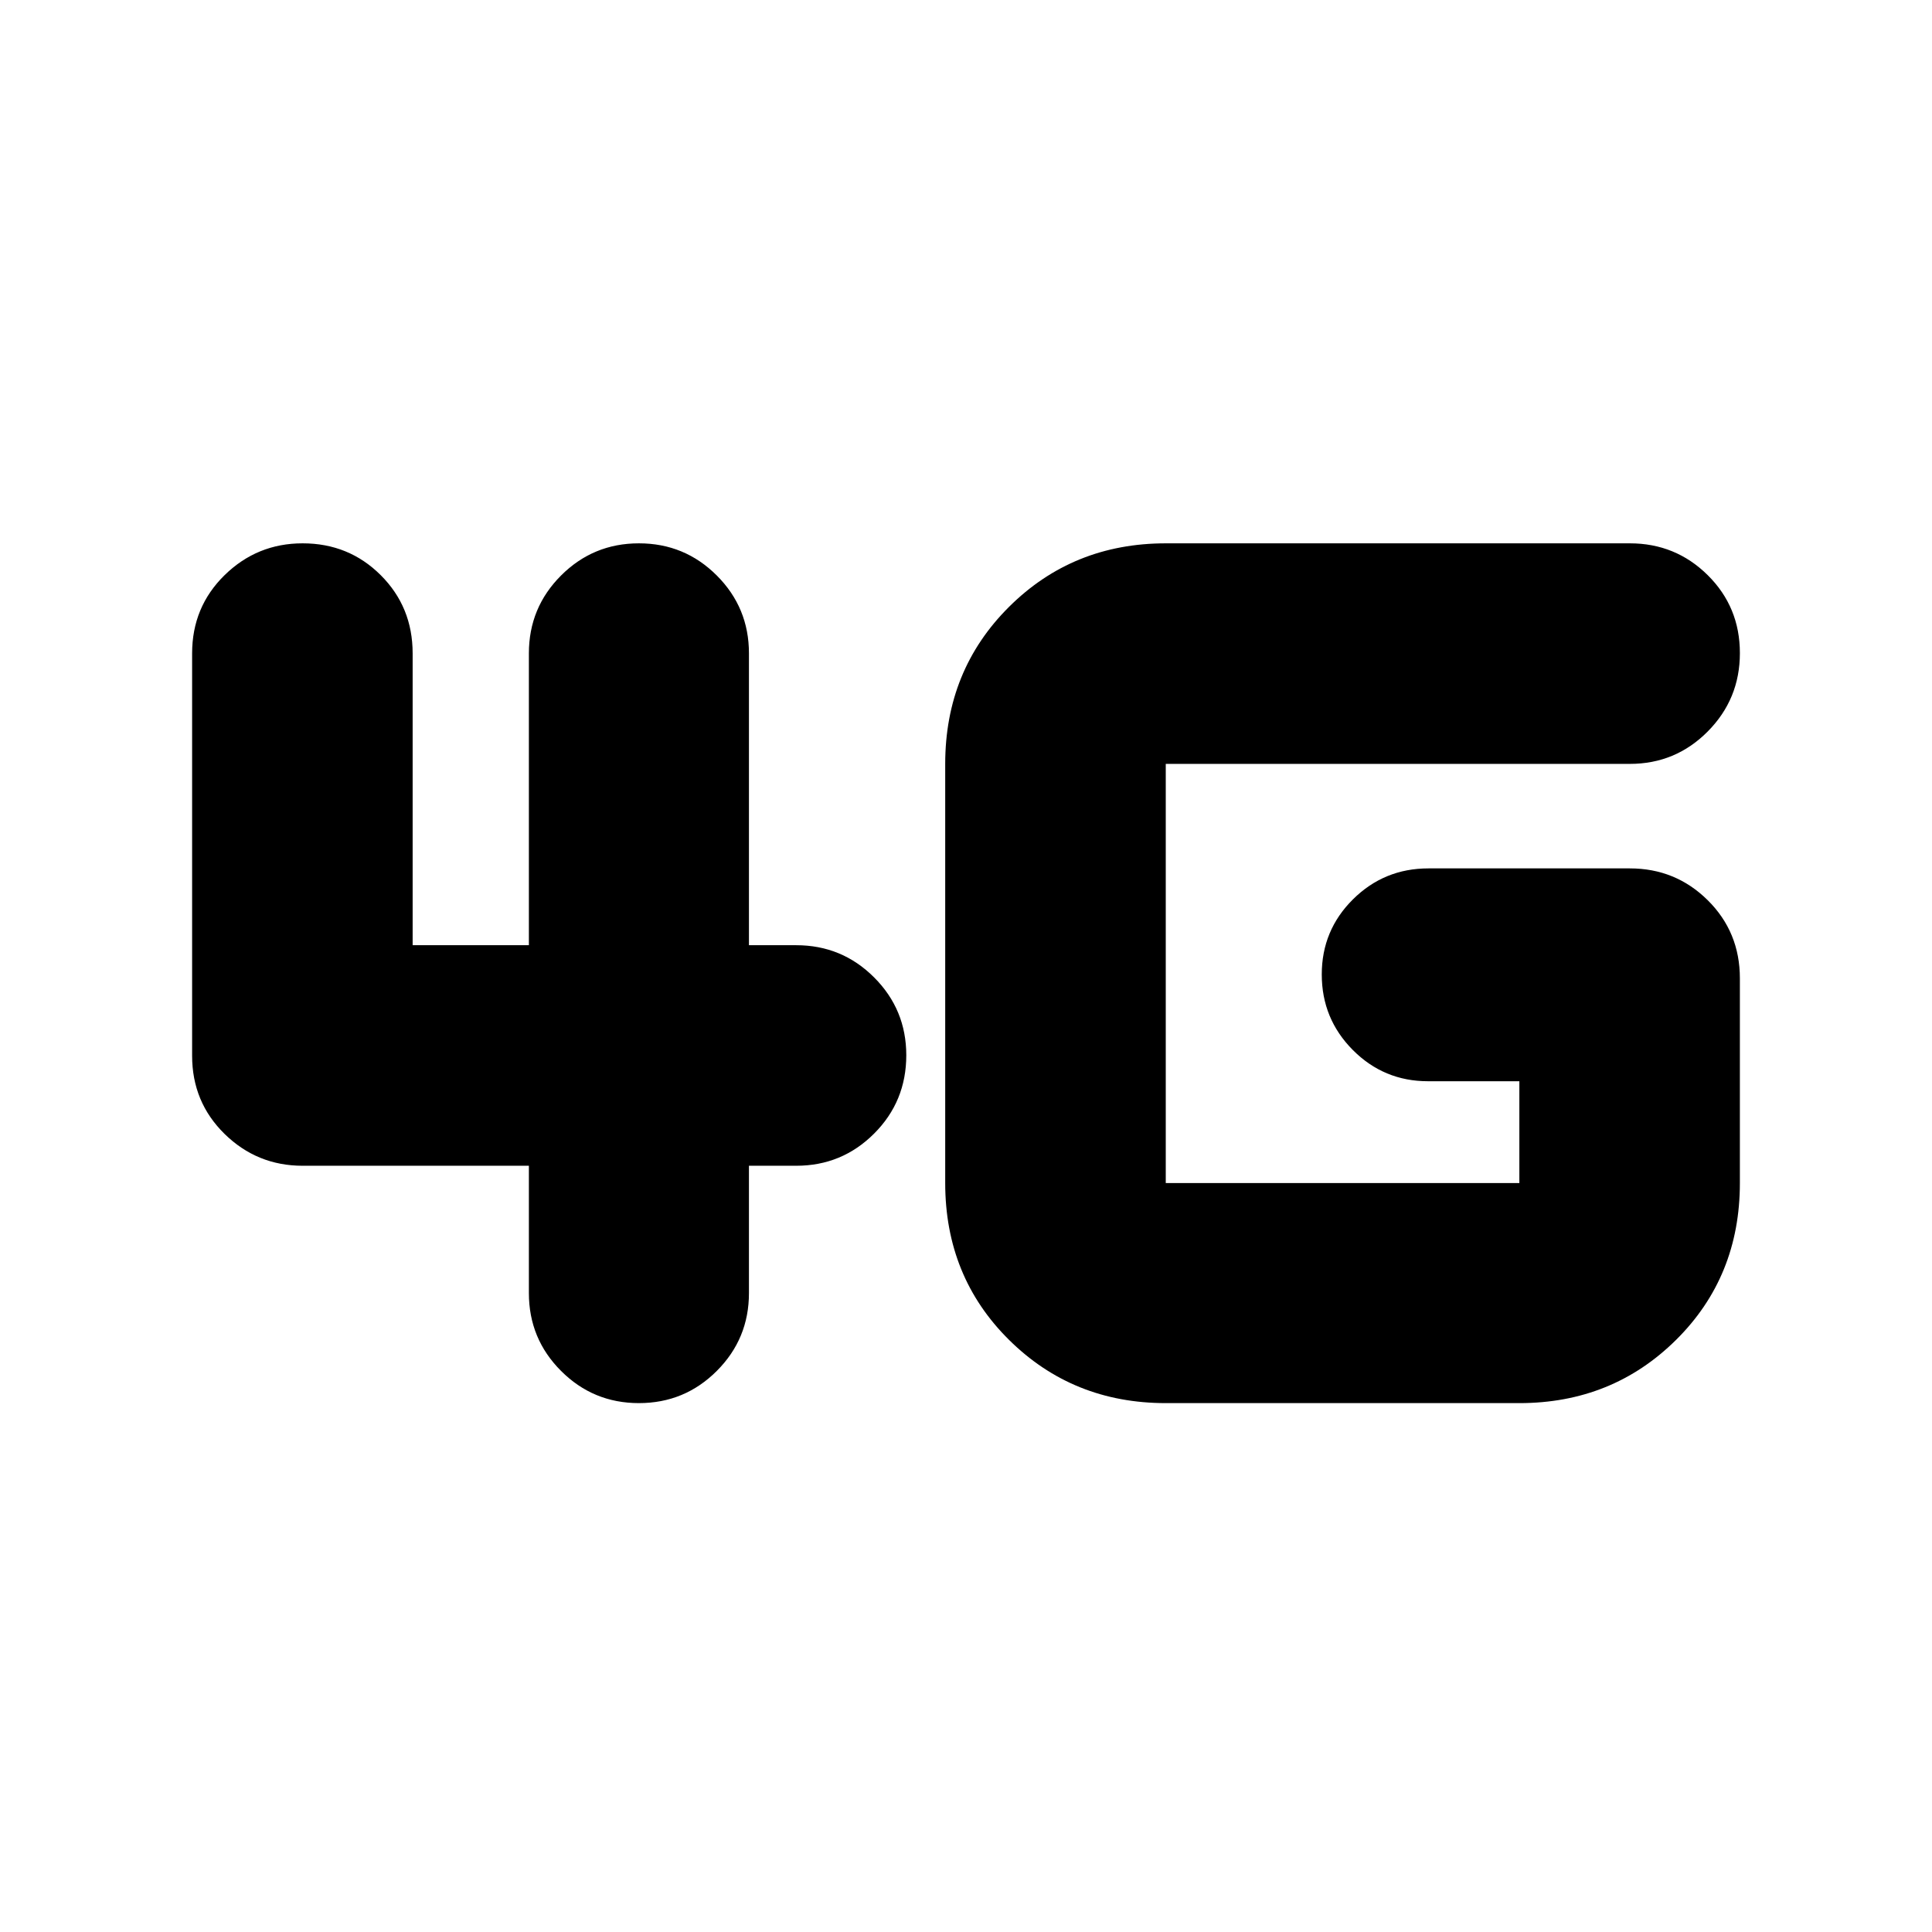 <svg xmlns="http://www.w3.org/2000/svg" height="24" viewBox="0 -960 960 960" width="24"><path d="M317.48-262.8q-22.71 0-38.69-15.99-15.99-15.98-15.99-38.69v-63.26H150.37q-22.62 0-38.77-15.81-16.14-15.82-16.14-38.86v-199.94q0-23.04 16.14-38.86 16.15-15.81 38.77-15.81 22.96 0 38.81 15.81 15.86 15.82 15.86 38.86v145.02h57.76v-145.02q0-22.71 15.99-38.69 15.98-15.98 38.69-15.98 22.71 0 38.69 15.98 15.98 15.98 15.98 38.69v145.02h23.5q22.71 0 38.69 15.99 15.99 15.98 15.99 38.69 0 22.95-15.99 38.93-15.98 15.98-38.69 15.98h-23.5v63.26q0 22.71-15.98 38.69-15.98 15.99-38.69 15.99Zm261.78 0q-46.14 0-77.86-31.41-31.73-31.41-31.73-77.94v-208.28q0-46.48 31.73-78.04 31.72-31.55 77.86-31.55h230.61q22.71 0 38.69 15.81 15.98 15.82 15.98 38.74 0 22.84-15.98 38.94-15.98 16.1-38.69 16.1H579.26v208.28h175.7v-50.59h-45.42q-21.89 0-37.33-15.52-15.43-15.52-15.43-37.55 0-21.92 15.5-37.31 15.5-15.38 37.5-15.38h100.09q22.71 0 38.69 15.81 15.98 15.82 15.98 38.86v101.68q0 46.53-31.72 77.94-31.72 31.41-77.86 31.41h-175.7Z"/></svg>